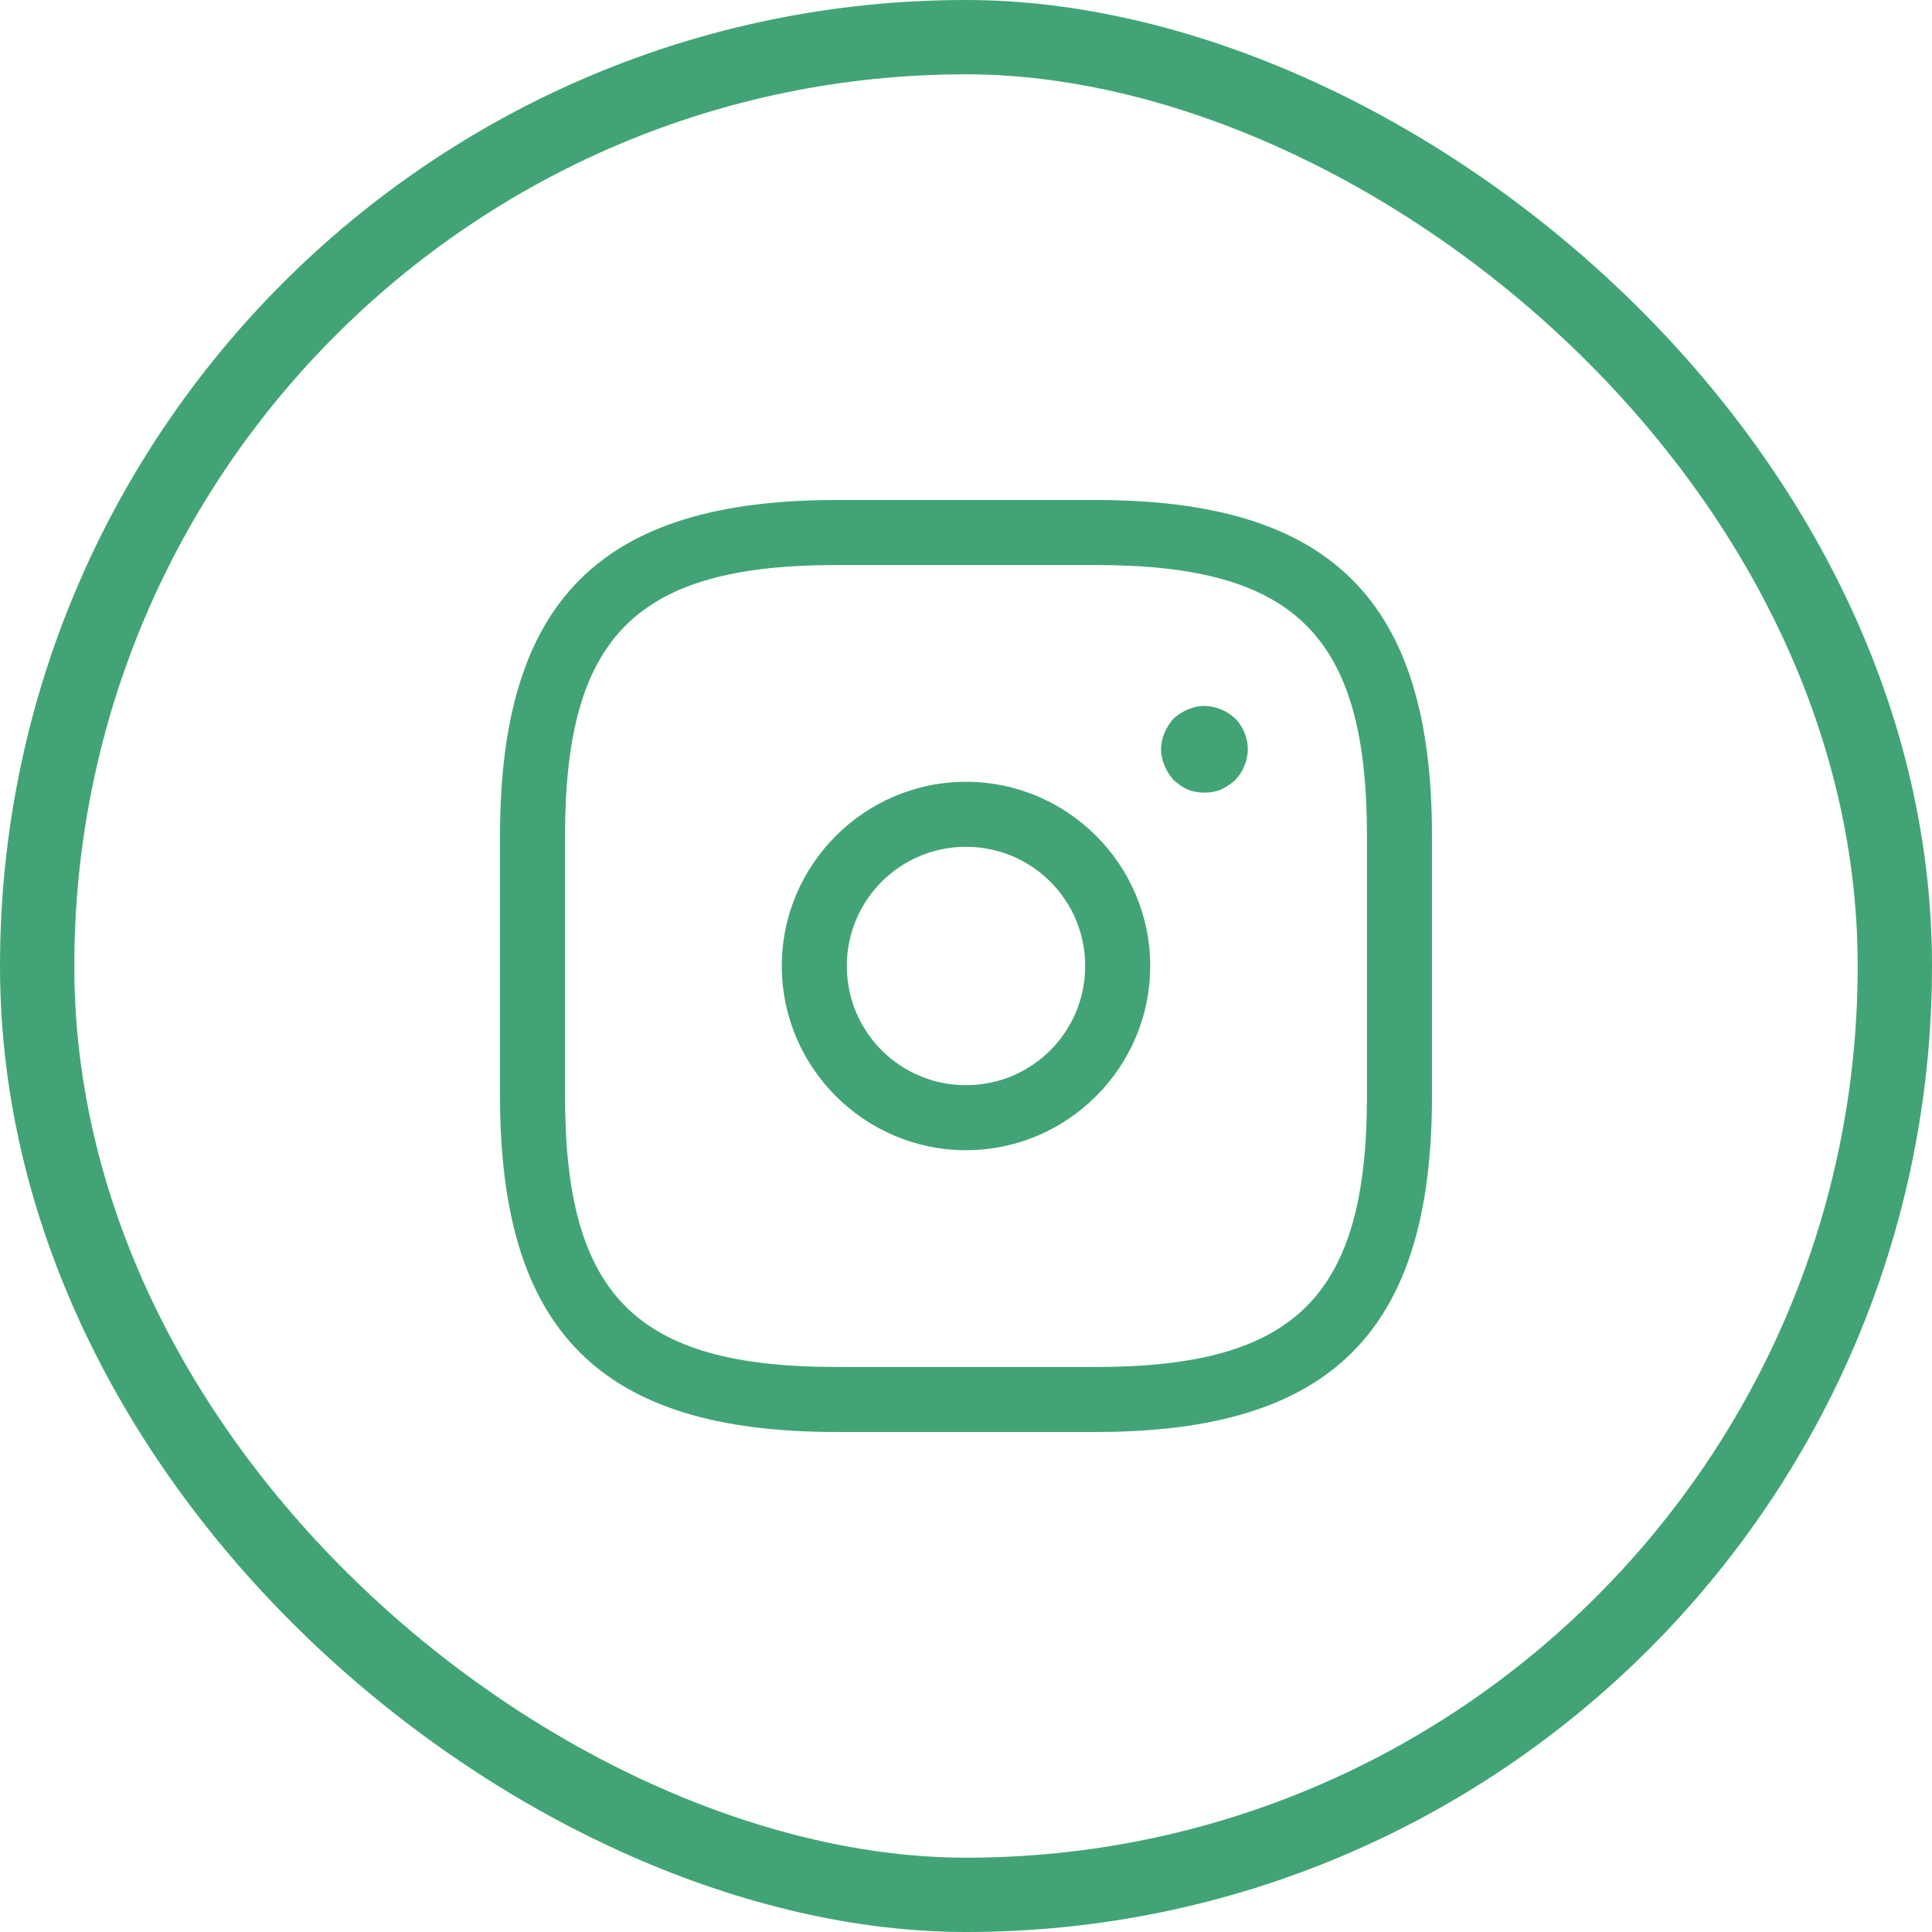 <svg width="26" height="26" viewBox="0 0 26 26" fill="none" xmlns="http://www.w3.org/2000/svg">
<path d="M6.729 11.25L6.729 14.75C6.729 17.918 8.082 19.271 11.25 19.271L14.75 19.271C17.917 19.271 19.271 17.918 19.271 14.75L19.271 11.25C19.271 8.083 17.917 6.729 14.75 6.729L11.25 6.729C8.082 6.729 6.729 8.083 6.729 11.25ZM18.396 14.75C18.396 17.439 17.439 18.396 14.75 18.396L11.25 18.396C8.561 18.396 7.604 17.439 7.604 14.75L7.604 11.25C7.604 8.561 8.561 7.604 11.25 7.604L14.75 7.604C17.439 7.604 18.396 8.561 18.396 11.25L18.396 14.75Z" fill="#42A476"/>
<path d="M10.521 13C10.521 14.365 11.635 15.479 13 15.479C14.365 15.479 15.479 14.365 15.479 13C15.479 11.635 14.365 10.521 13 10.521C11.635 10.521 10.521 11.635 10.521 13ZM14.604 13C14.604 13.887 13.887 14.604 13 14.604C12.113 14.604 11.396 13.887 11.396 13C11.396 12.113 12.113 11.396 13 11.396C13.887 11.396 14.604 12.113 14.604 13Z" fill="#42A476"/>
<path d="M15.625 10.083C15.625 10.159 15.643 10.235 15.672 10.305C15.701 10.375 15.742 10.439 15.794 10.498C15.853 10.55 15.917 10.597 15.987 10.626C16.057 10.655 16.133 10.667 16.208 10.667C16.284 10.667 16.36 10.655 16.43 10.626C16.506 10.591 16.564 10.55 16.623 10.498C16.646 10.468 16.675 10.439 16.693 10.41C16.716 10.375 16.733 10.34 16.745 10.305C16.763 10.27 16.774 10.235 16.78 10.194C16.821 10.008 16.757 9.809 16.623 9.669C16.564 9.617 16.506 9.576 16.43 9.547C16.36 9.517 16.284 9.5 16.208 9.5C16.133 9.5 16.057 9.517 15.987 9.547C15.917 9.576 15.853 9.617 15.794 9.669C15.742 9.727 15.701 9.792 15.672 9.862C15.643 9.932 15.625 10.008 15.625 10.083Z" fill="#42A476"/>
<rect x="-0.5" y="-0.5" width="25" height="25" rx="12.5" transform="matrix(-4.37114e-08 -1 -1 4.37114e-08 25 25)" stroke="#42A476"/>
</svg>

